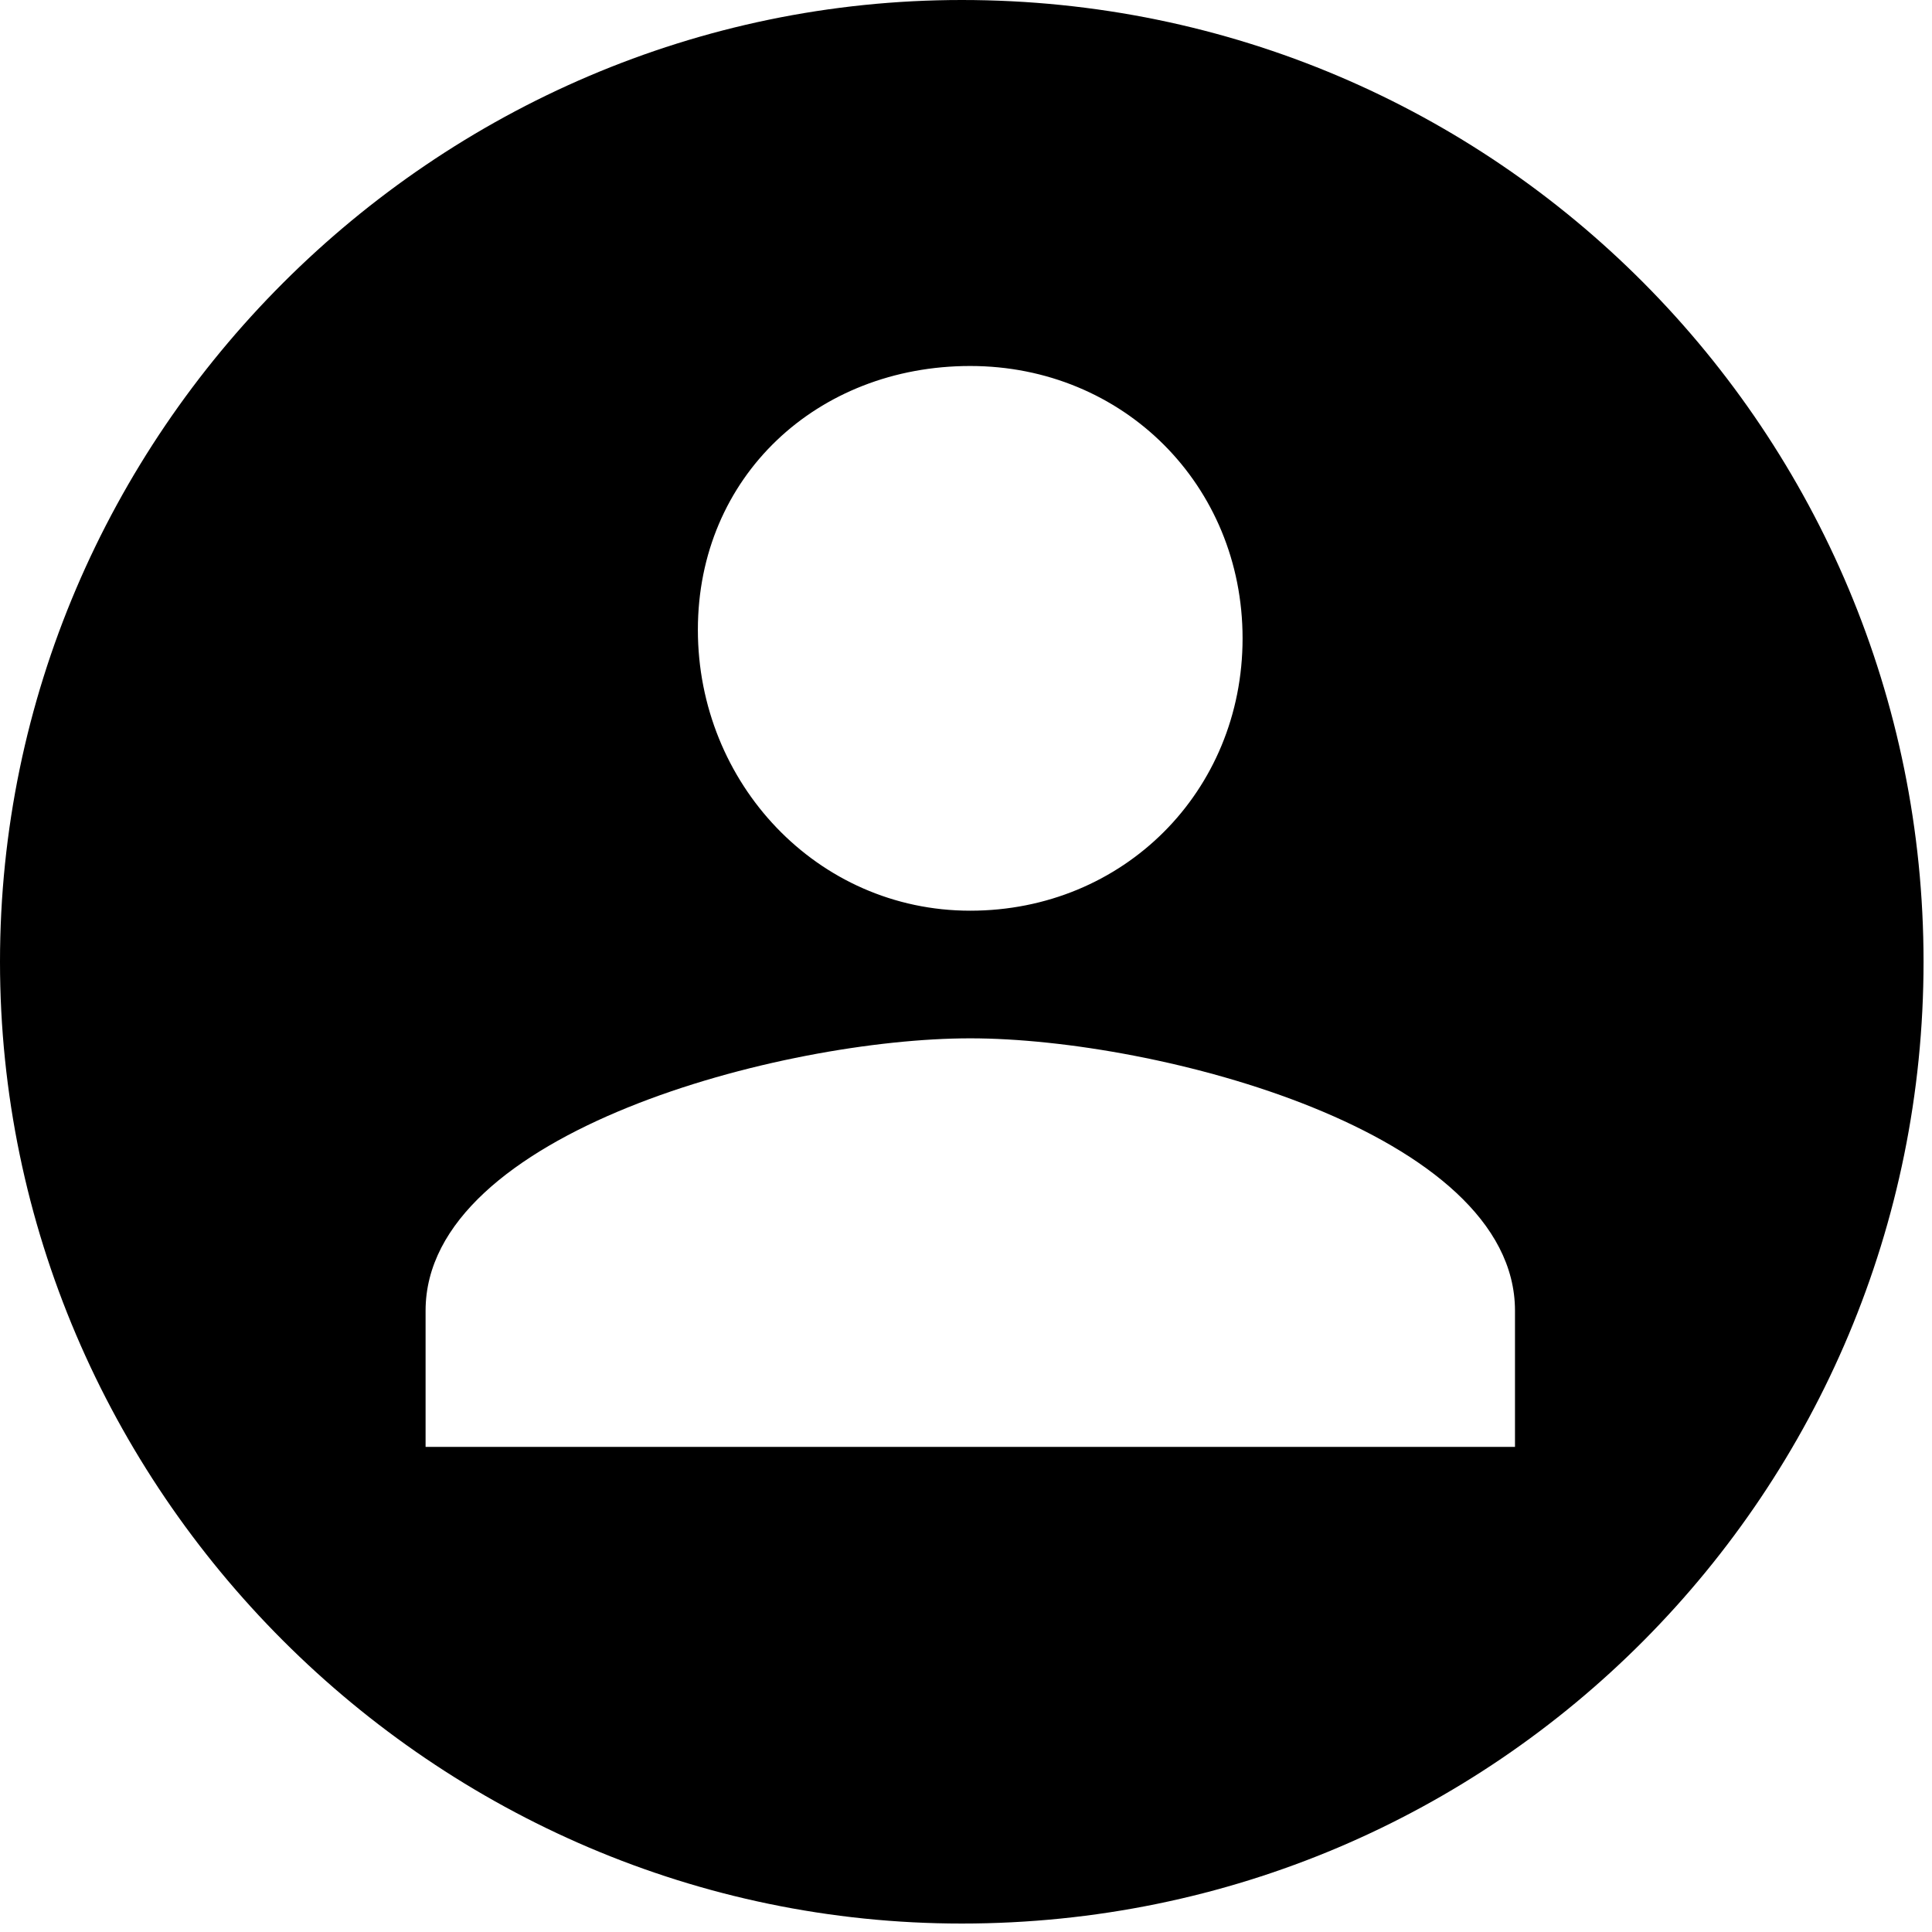 <!-- Generated by IcoMoon.io -->
<svg version="1.1" xmlns="http://www.w3.org/2000/svg" width="32" height="32" viewBox="0 0 32 32">
<title>ic_confirmation03</title>
<path d="M15.93 0c-8.74 0-15.93 7.189-15.93 15.93s7.189 15.93 15.93 15.93c8.881 0 15.93-7.189 15.93-15.93s-7.048-15.93-15.93-15.93zM16.070 6.062c2.537 0 4.511 1.974 4.511 4.511s-1.974 4.511-4.511 4.511-4.511-2.115-4.511-4.652 1.974-4.37 4.511-4.37zM24.952 23.965h-17.903v-2.256c0-2.96 5.921-4.511 9.022-4.511s9.022 1.551 9.022 4.511v2.256z"></path>
</svg>
